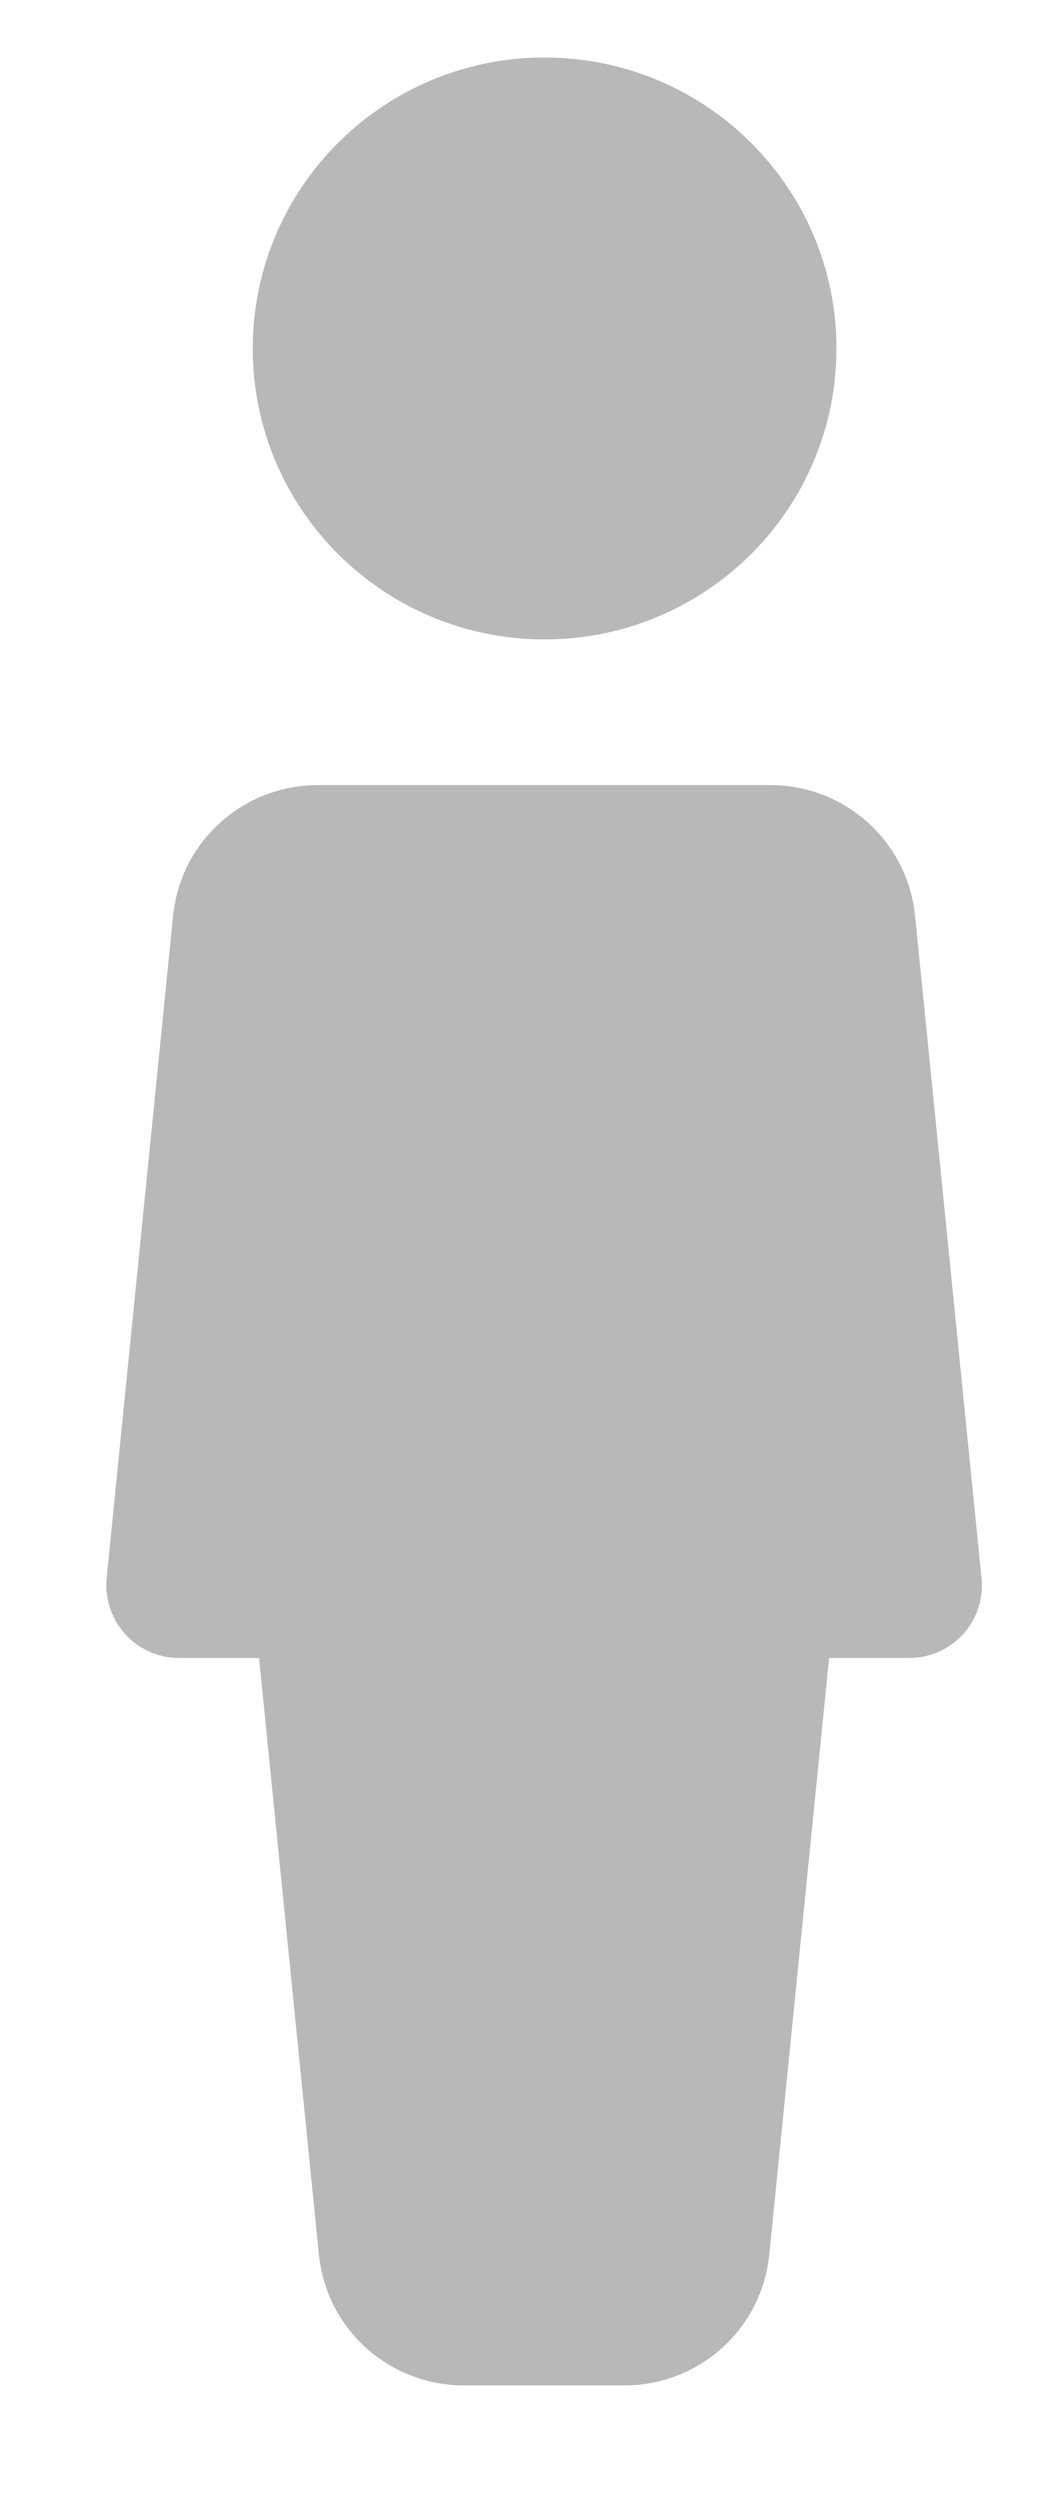 <svg width="8" height="19" viewBox="0 0 8 19" fill="none" xmlns="http://www.w3.org/2000/svg">
<path d="M4.141 4.86C5.367 4.86 6.361 3.87 6.361 2.649C6.361 1.427 5.367 0.437 4.141 0.437C2.916 0.437 1.922 1.427 1.922 2.649C1.922 3.87 2.916 4.86 4.141 4.86Z" fill="#121312" fill-opacity="0.3"/>
<path d="M7.464 11.994L6.959 6.963C6.902 6.395 6.427 5.967 5.855 5.967H2.421C1.848 5.967 1.373 6.395 1.316 6.962L0.811 11.994C0.796 12.15 0.847 12.303 0.952 12.421C1.057 12.536 1.206 12.602 1.363 12.602H1.97L2.425 17.136C2.482 17.702 2.958 18.131 3.53 18.131H4.746C5.318 18.131 5.793 17.702 5.85 17.136L6.305 12.602H6.912C7.07 12.602 7.218 12.536 7.324 12.421C7.429 12.305 7.48 12.15 7.464 11.994Z" fill="#121312" fill-opacity="0.3"/>
</svg>
